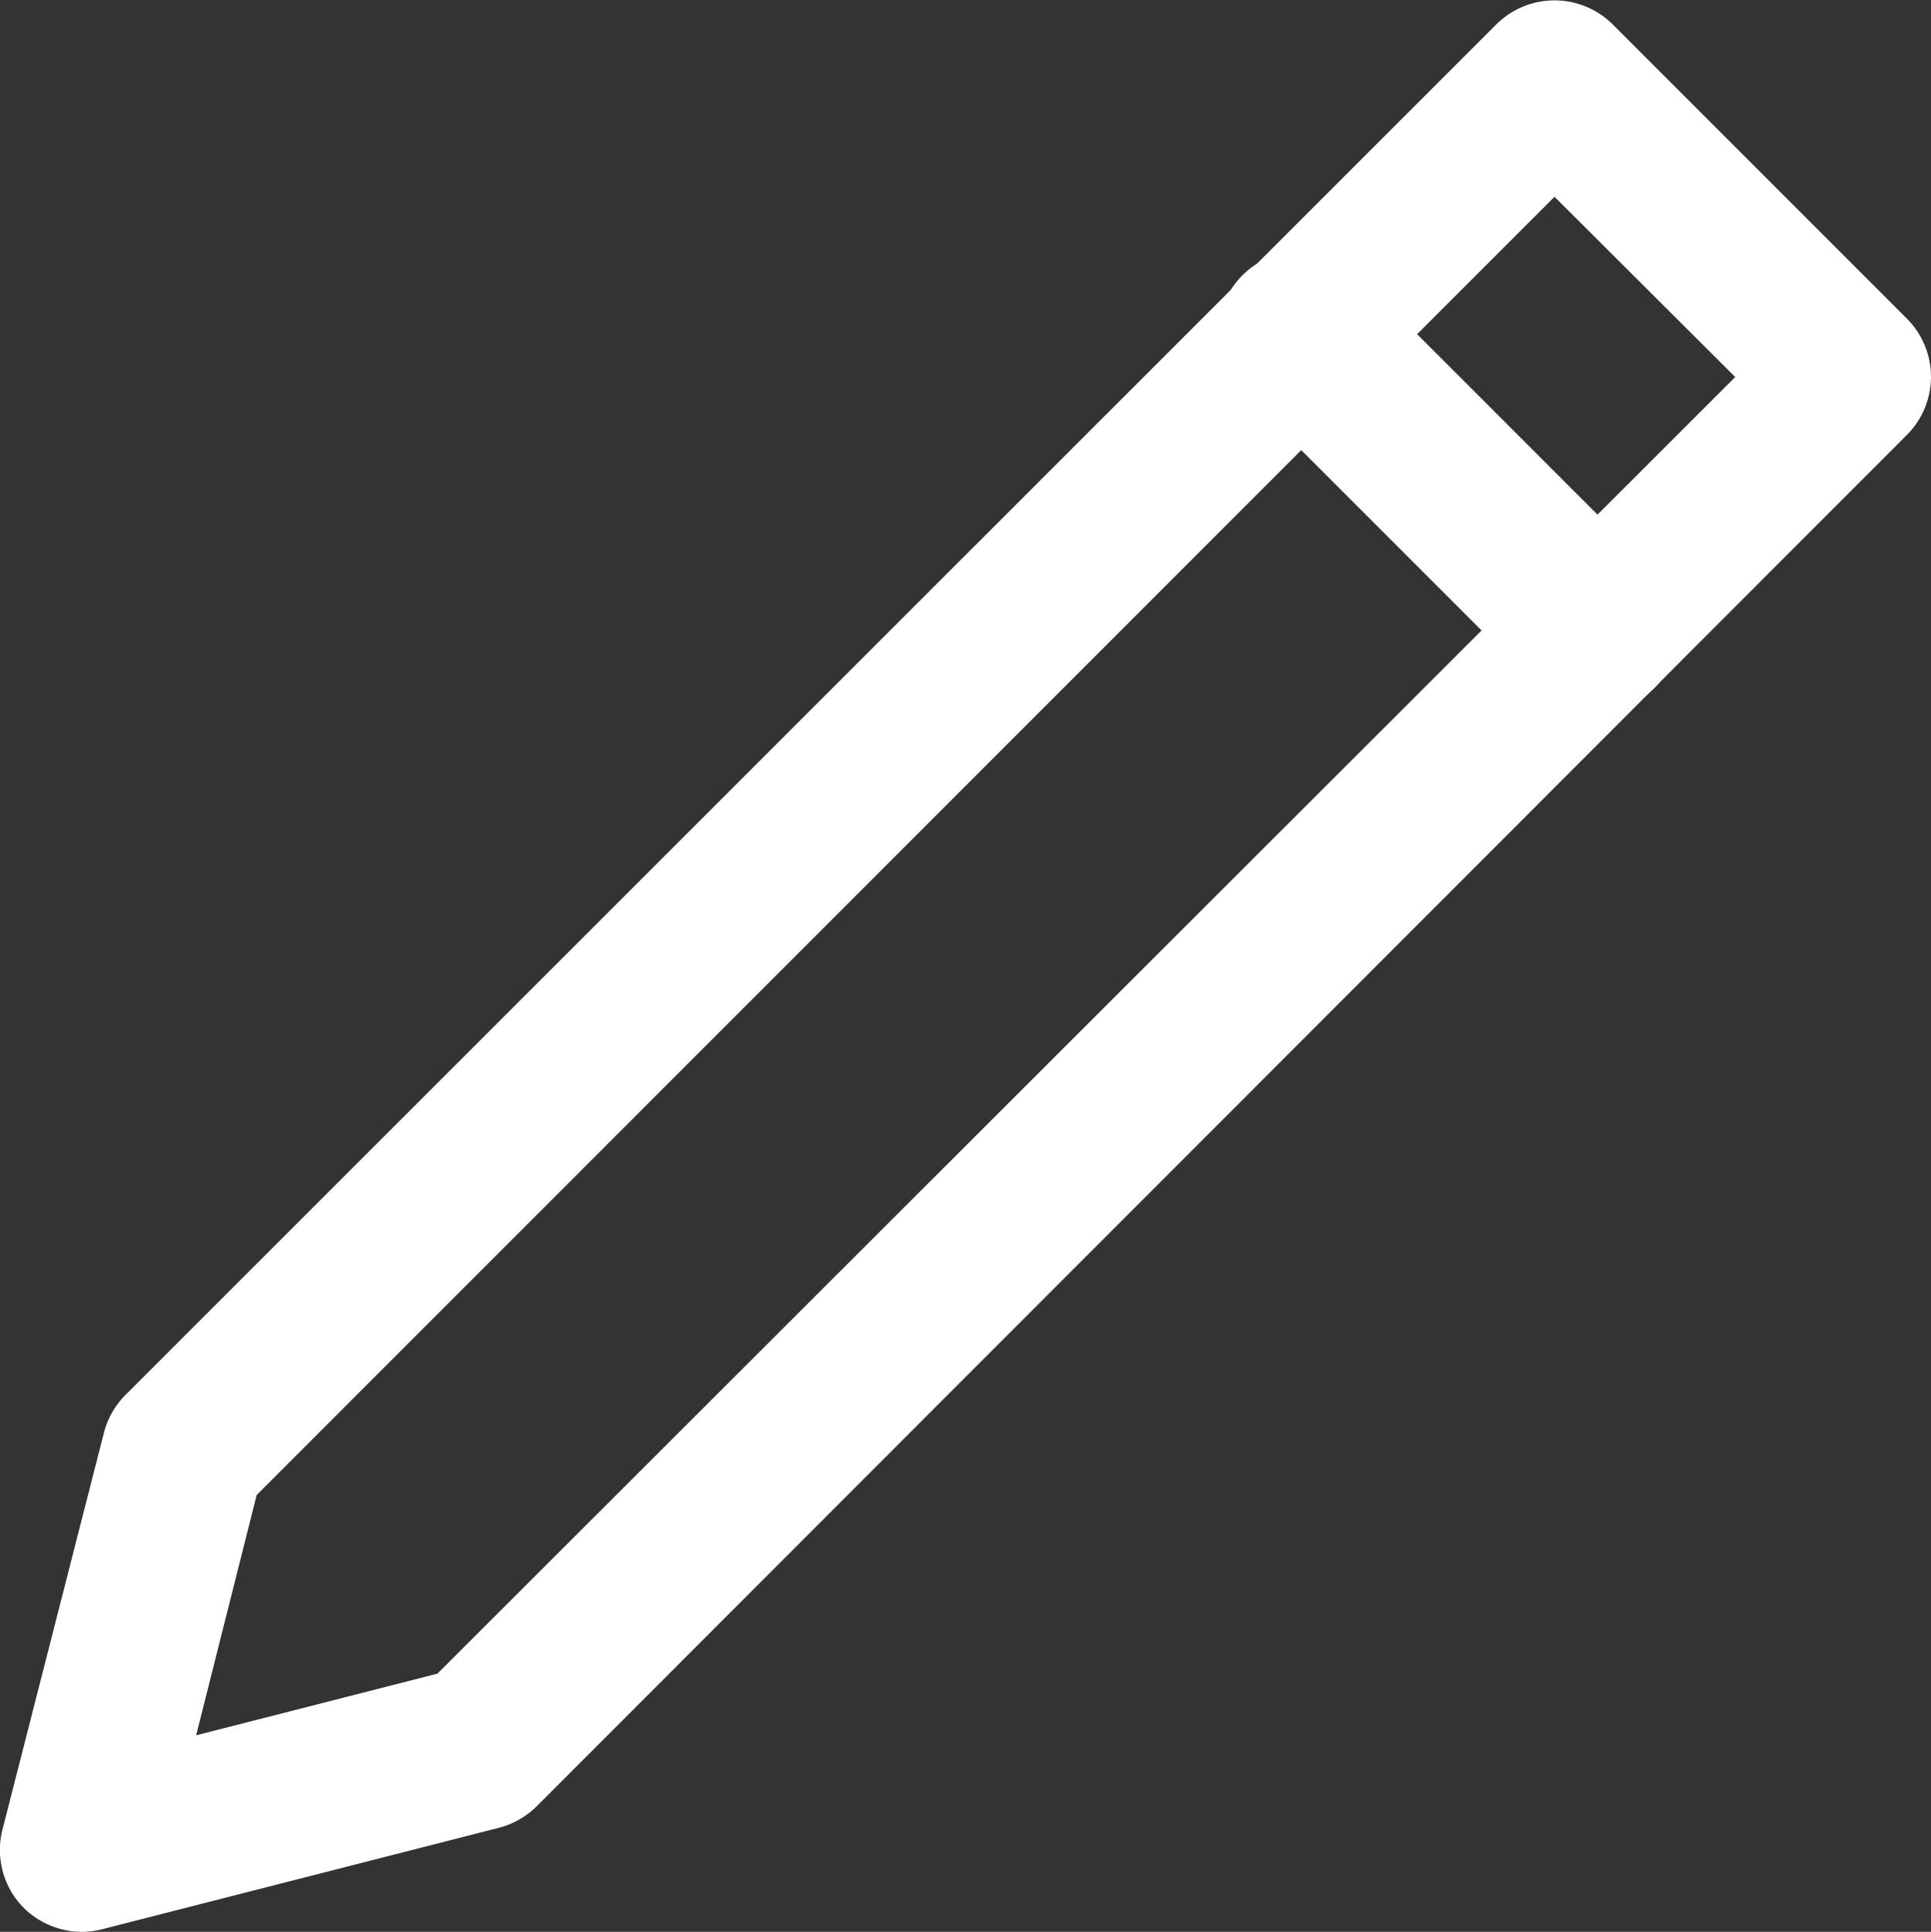 <svg xmlns="http://www.w3.org/2000/svg" width="15.664" height="15.669" viewBox="0 0 15.664 15.669">
  <rect x="0" y="0" width="15.664" height="15.669" fill="#333333" stroke="none"/>
  <g id="Layer_2" data-name="Layer 2" transform="translate(0)">
    <g id="Layer_1" data-name="Layer 1" transform="translate(0 0)">
      <g id="edit" transform="translate(0)">
        <path id="Path_1111" data-name="Path 1111" d="M.665,15.673a.675.675,0,0,1-.47-.194.667.667,0,0,1-.173-.635l.823-3.219a.675.675,0,0,1,.173-.305L12.142.2a.669.669,0,0,1,.94,0l2.39,2.39a.667.667,0,0,1,0,.94L4.354,14.656a.675.675,0,0,1-.305.173L.83,15.652A.7.7,0,0,1,.665,15.673Zm3.219-1.487Zm-1.8-2.056-.491,1.949,1.957-.5L14.078,3.062,12.612,1.6Z" transform="translate(-0.002 -0.004)" fill="#fff"/>
        <path id="Path_1112" data-name="Path 1112" d="M40.319,11.454a.672.672,0,0,1-.467-.2l-2.39-2.39a.665.665,0,1,1,.94-.94l2.39,2.39a.664.664,0,0,1-.47,1.134Z" transform="translate(-27.369 -5.676)" fill="#fff"/>
      </g>
    </g>
  </g>
</svg>
